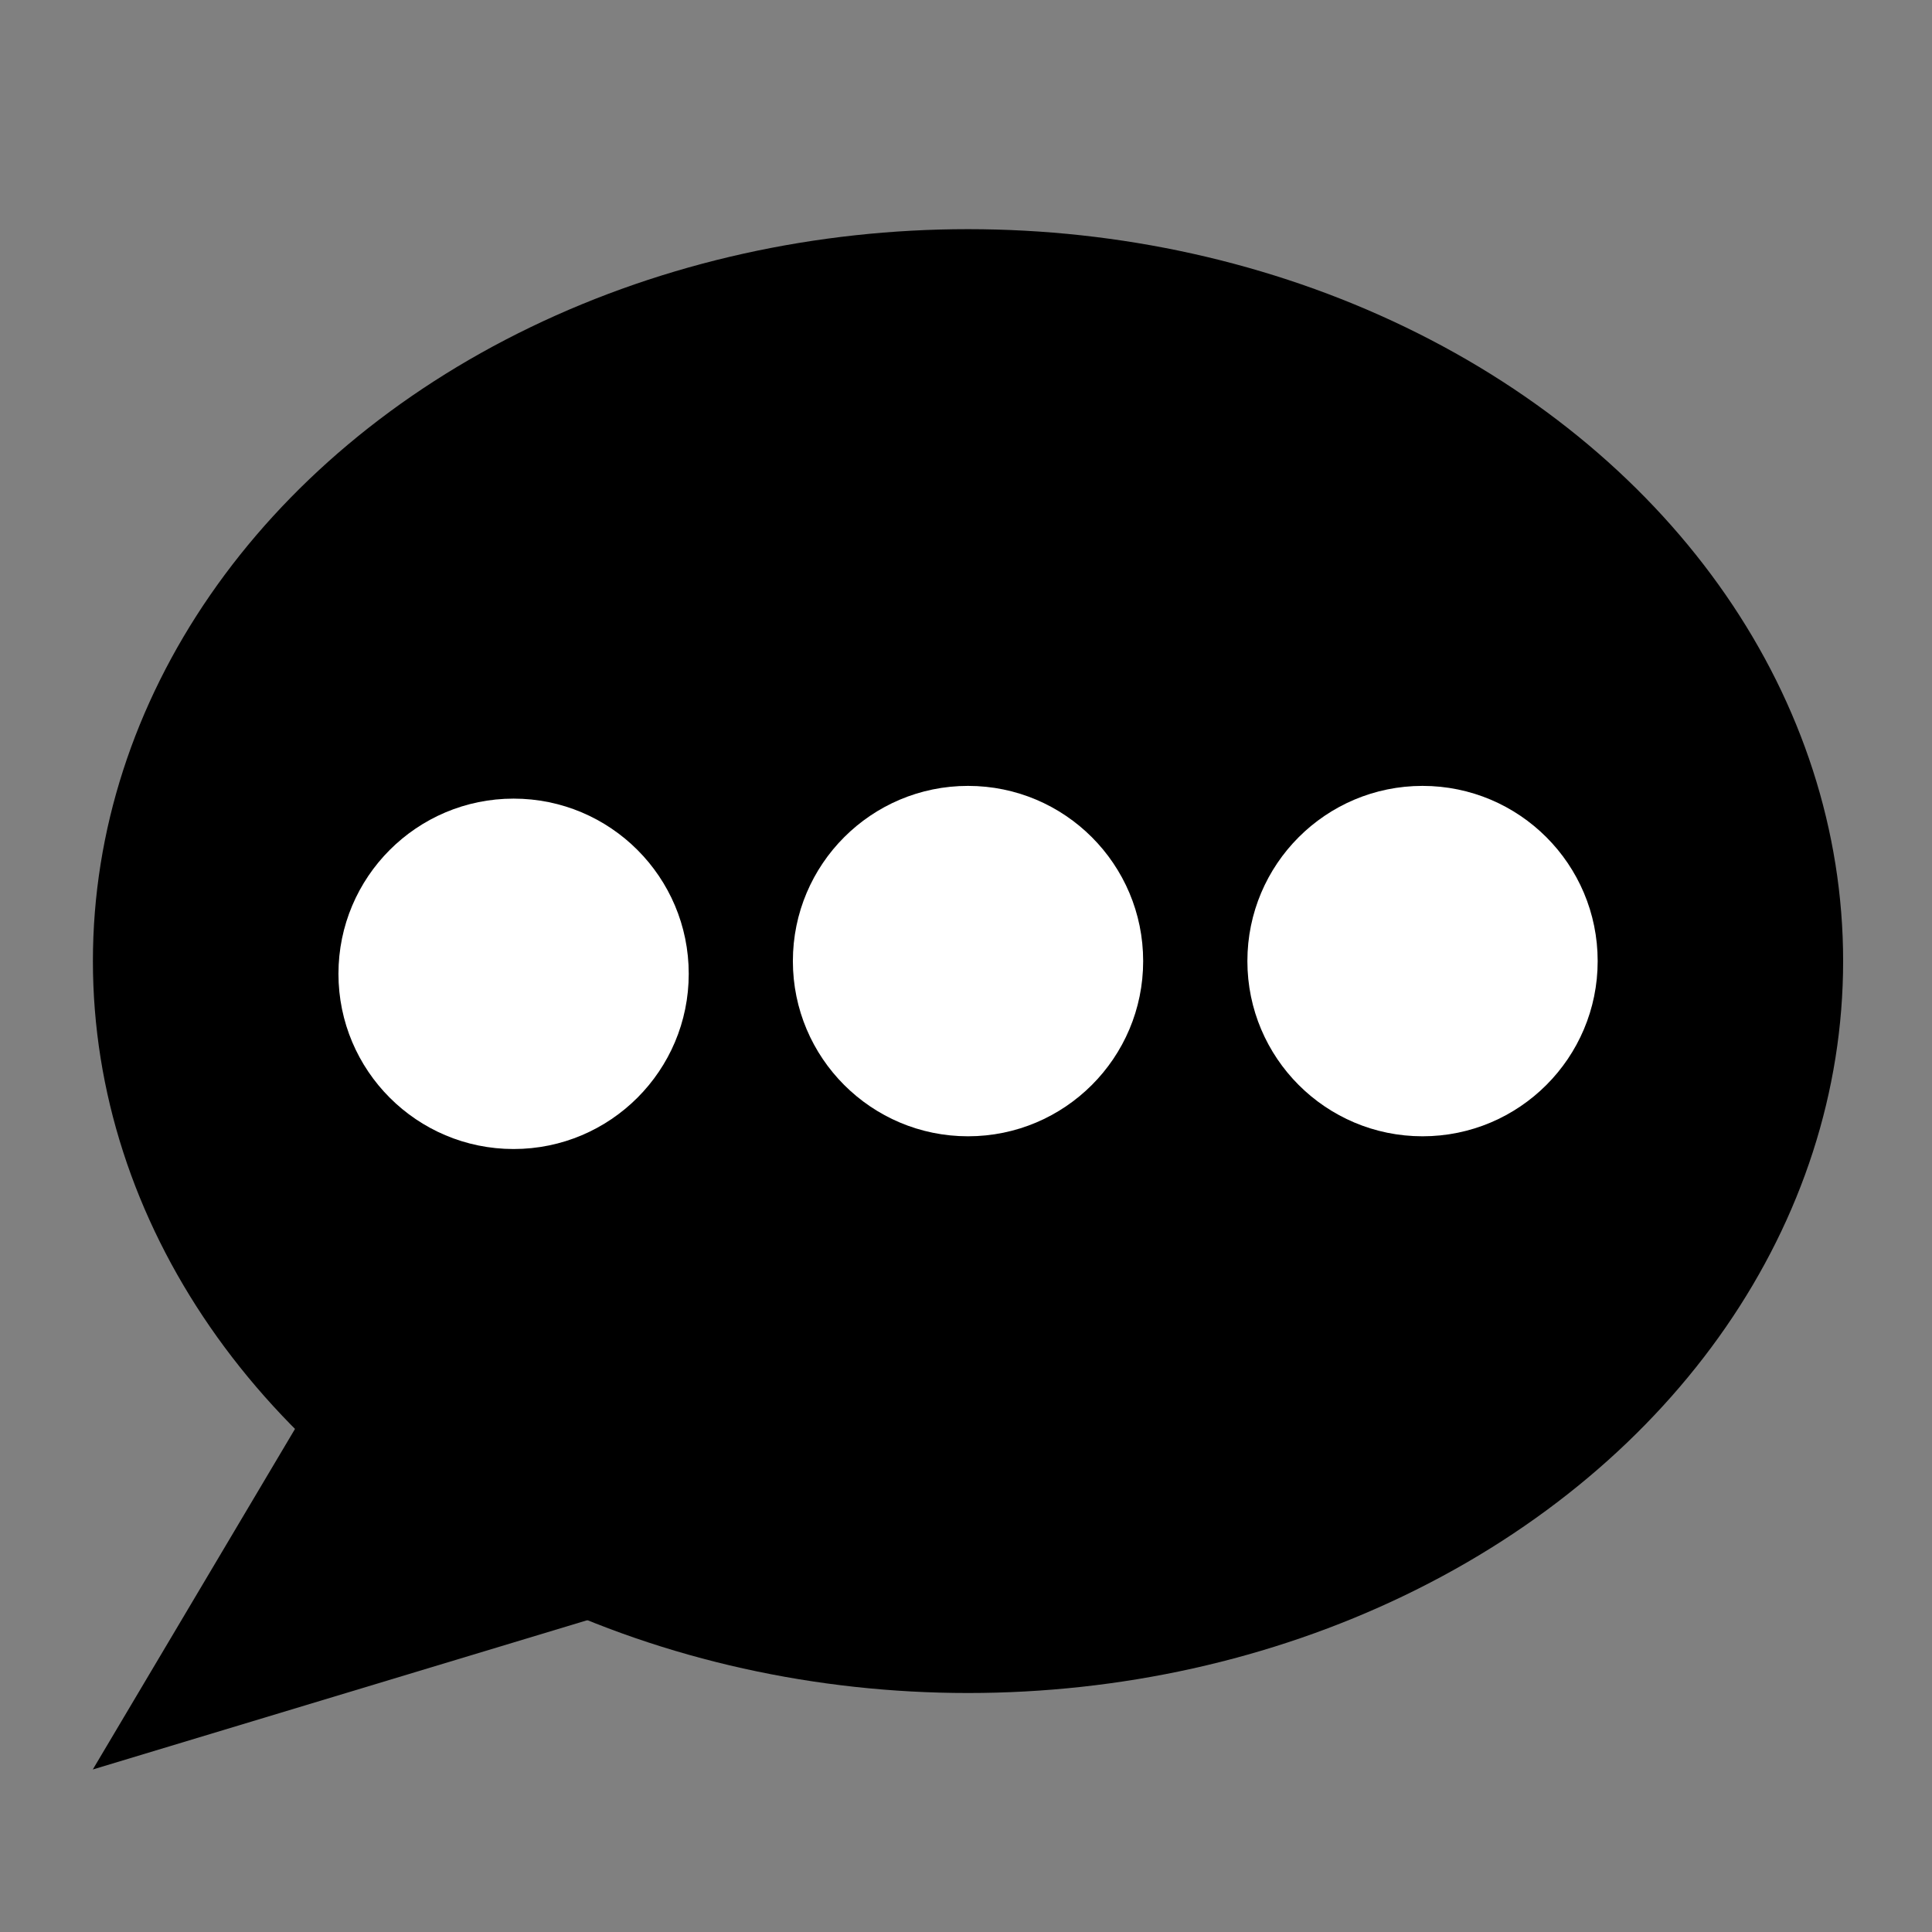 <svg id="ebagBV1yFjG1" xmlns="http://www.w3.org/2000/svg" xmlns:xlink="http://www.w3.org/1999/xlink" viewBox="0 0 300 300" shape-rendering="geometricPrecision" text-rendering="geometricPrecision" project-id="6b18a1c9930145a19e290ac91507696d" export-id="c49bdae9b18649bba6667762aa8b15de" cached="false"><rect x="0" y="0" width="300" height="300" fill="#808080" stroke="none"/><g transform="matrix(1.208 0 0 1.21-38.637-25.535)"><ellipse rx="30.576" ry="29.677" transform="matrix(3.679 0 0 3.165 156.416 144.44)"/><polygon points="50,23.15 19,76.85 81,76.85 50,23.15" transform="matrix(-.545-.698 1.036-.81 47.179 301.832)"/><ellipse rx="39.988" ry="35.916" transform="matrix(.563 0 0 0.626 156.416 144.44)" fill="#fff" stroke-width="0"/><ellipse rx="39.988" ry="35.916" transform="matrix(.563 0 0 0.626 98.003 146.074)" fill="#fff" stroke-width="0"/><ellipse rx="39.988" ry="35.916" transform="matrix(.563 0 0 0.626 214.84 144.44)" fill="#fff" stroke-width="0"/></g></svg>
